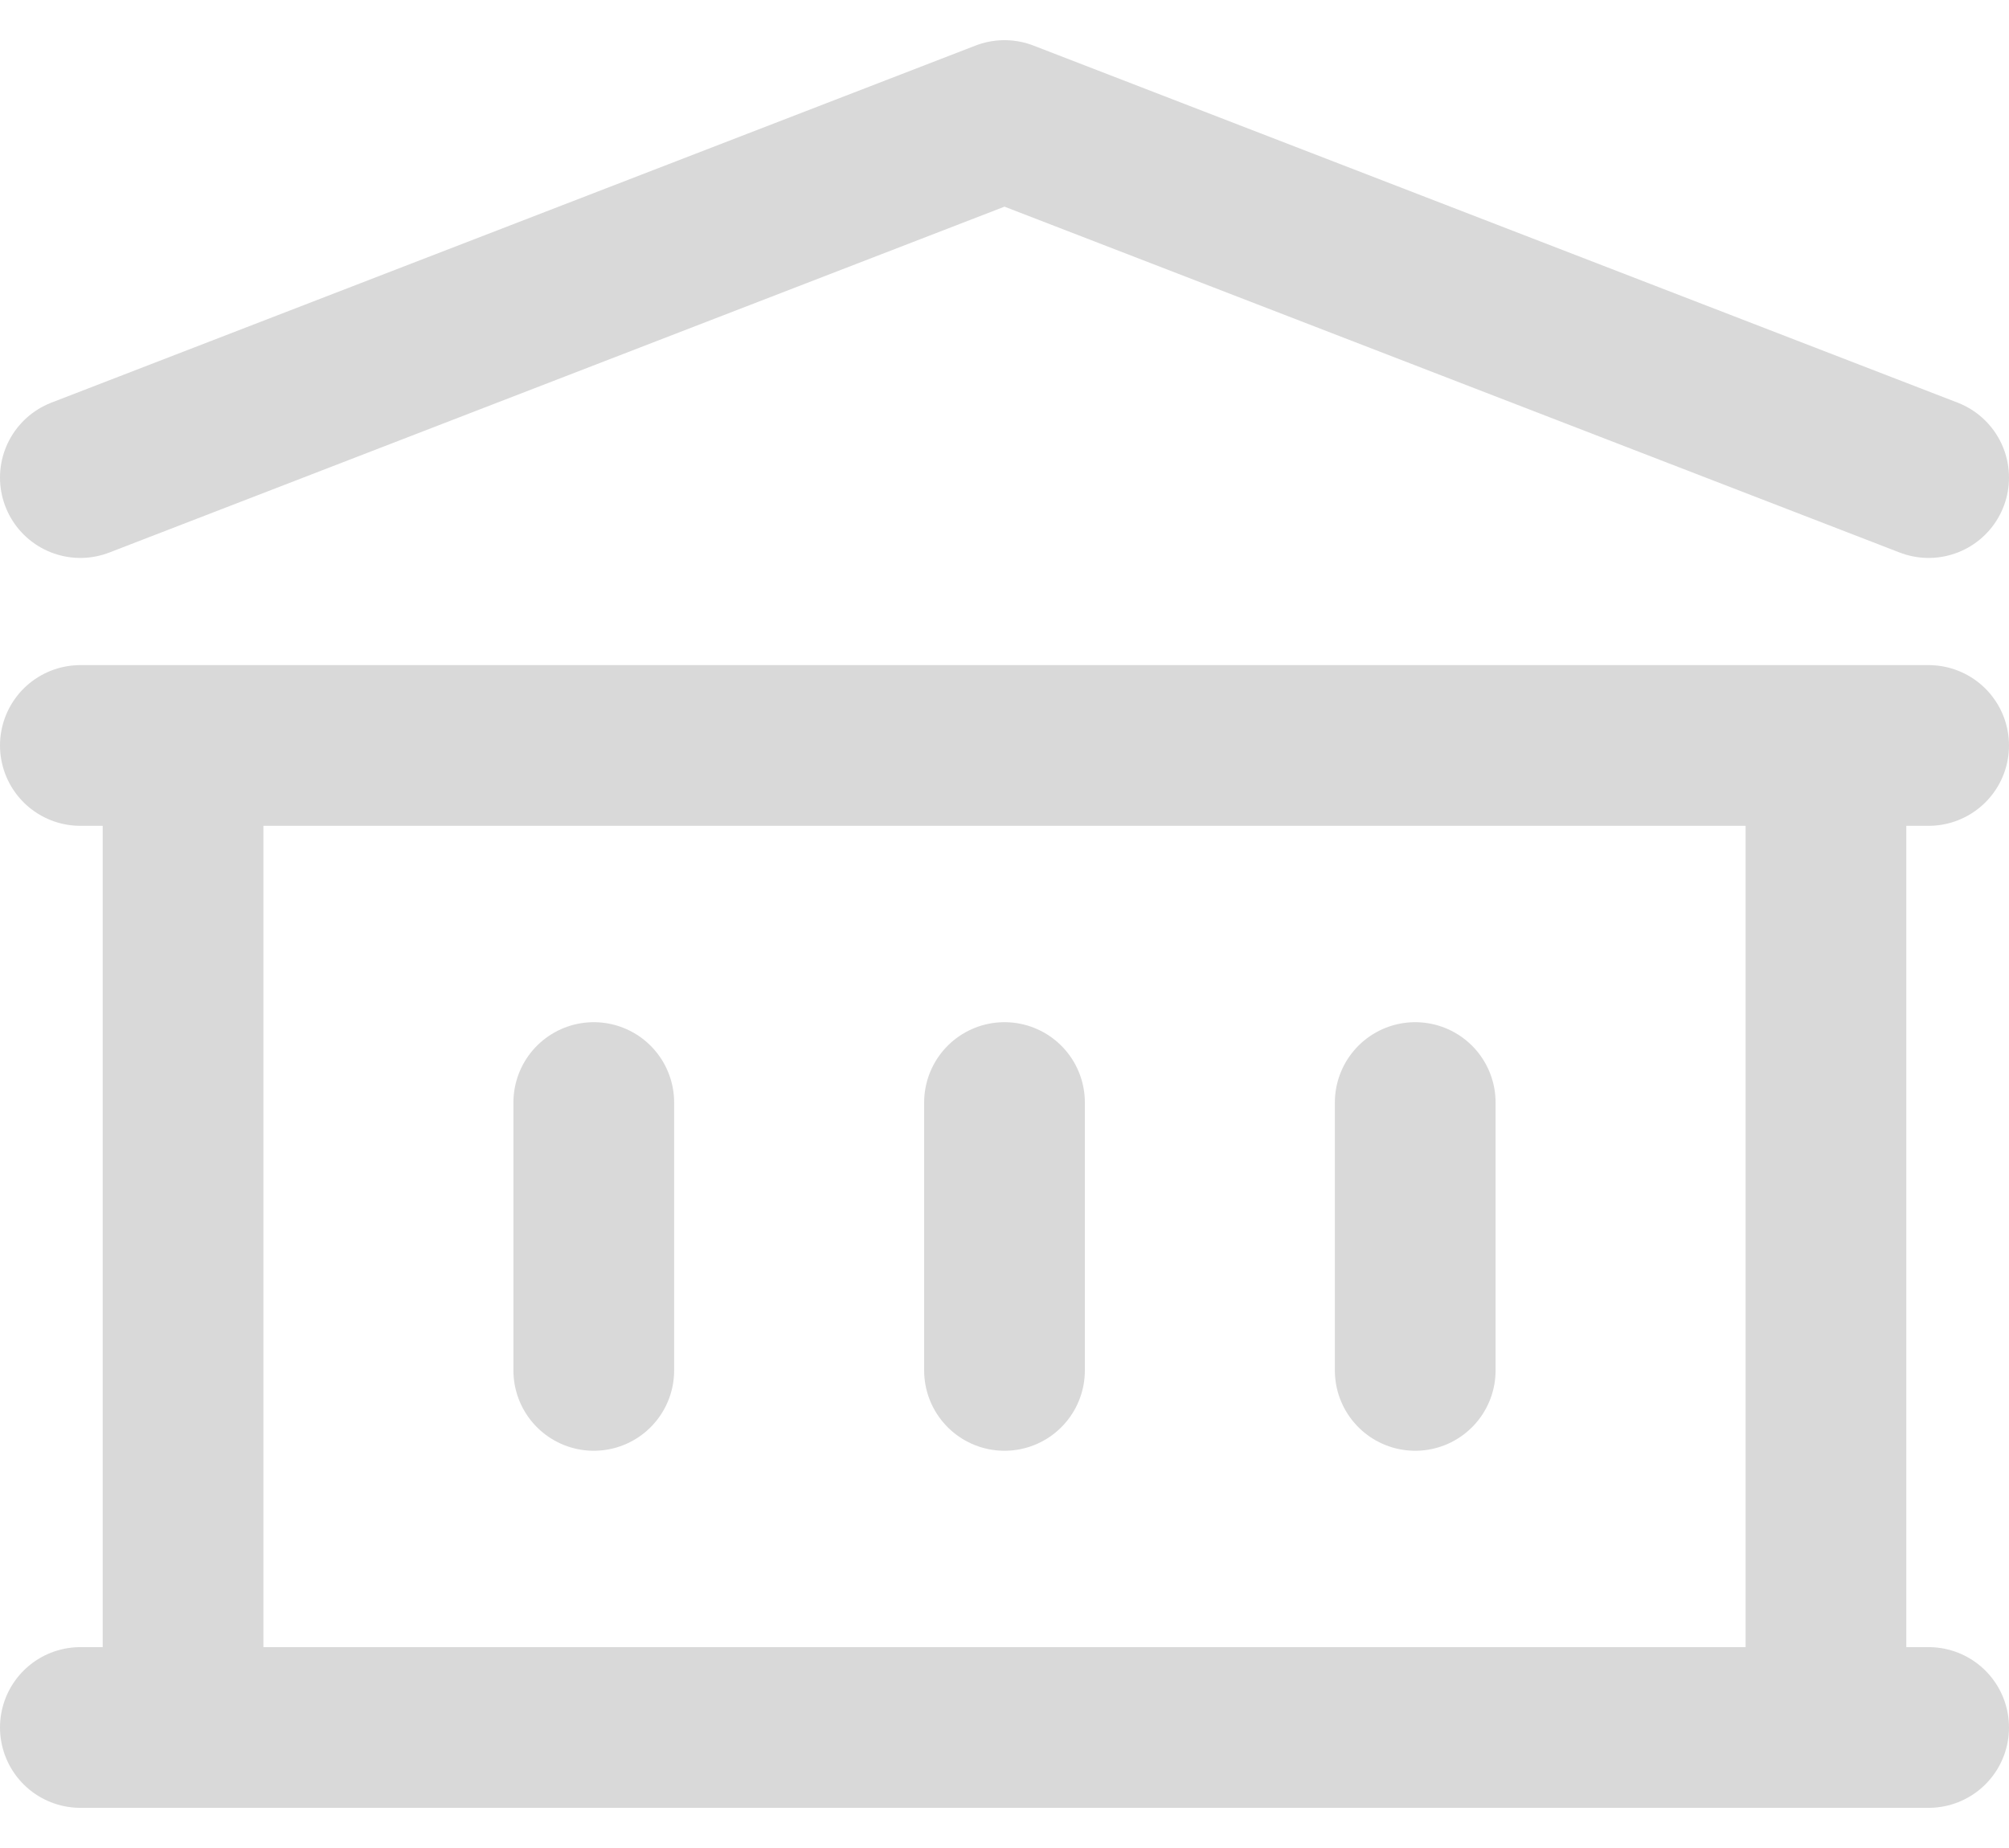 <svg width="25" height="23" viewBox="0 0 25 23" fill="none" xmlns="http://www.w3.org/2000/svg">
<path d="M7.389 13.722V17.056M12.5 13.722V17.056M17.611 13.722V17.056M1 21.5H24M1 9.278H24M1 5.944L12.5 1.5L24 5.944M2.278 9.278H22.722V21.5H2.278V9.278Z" stroke="#D9D9D9" stroke-width="2" stroke-linecap="round" stroke-linejoin="round"/>
</svg>
